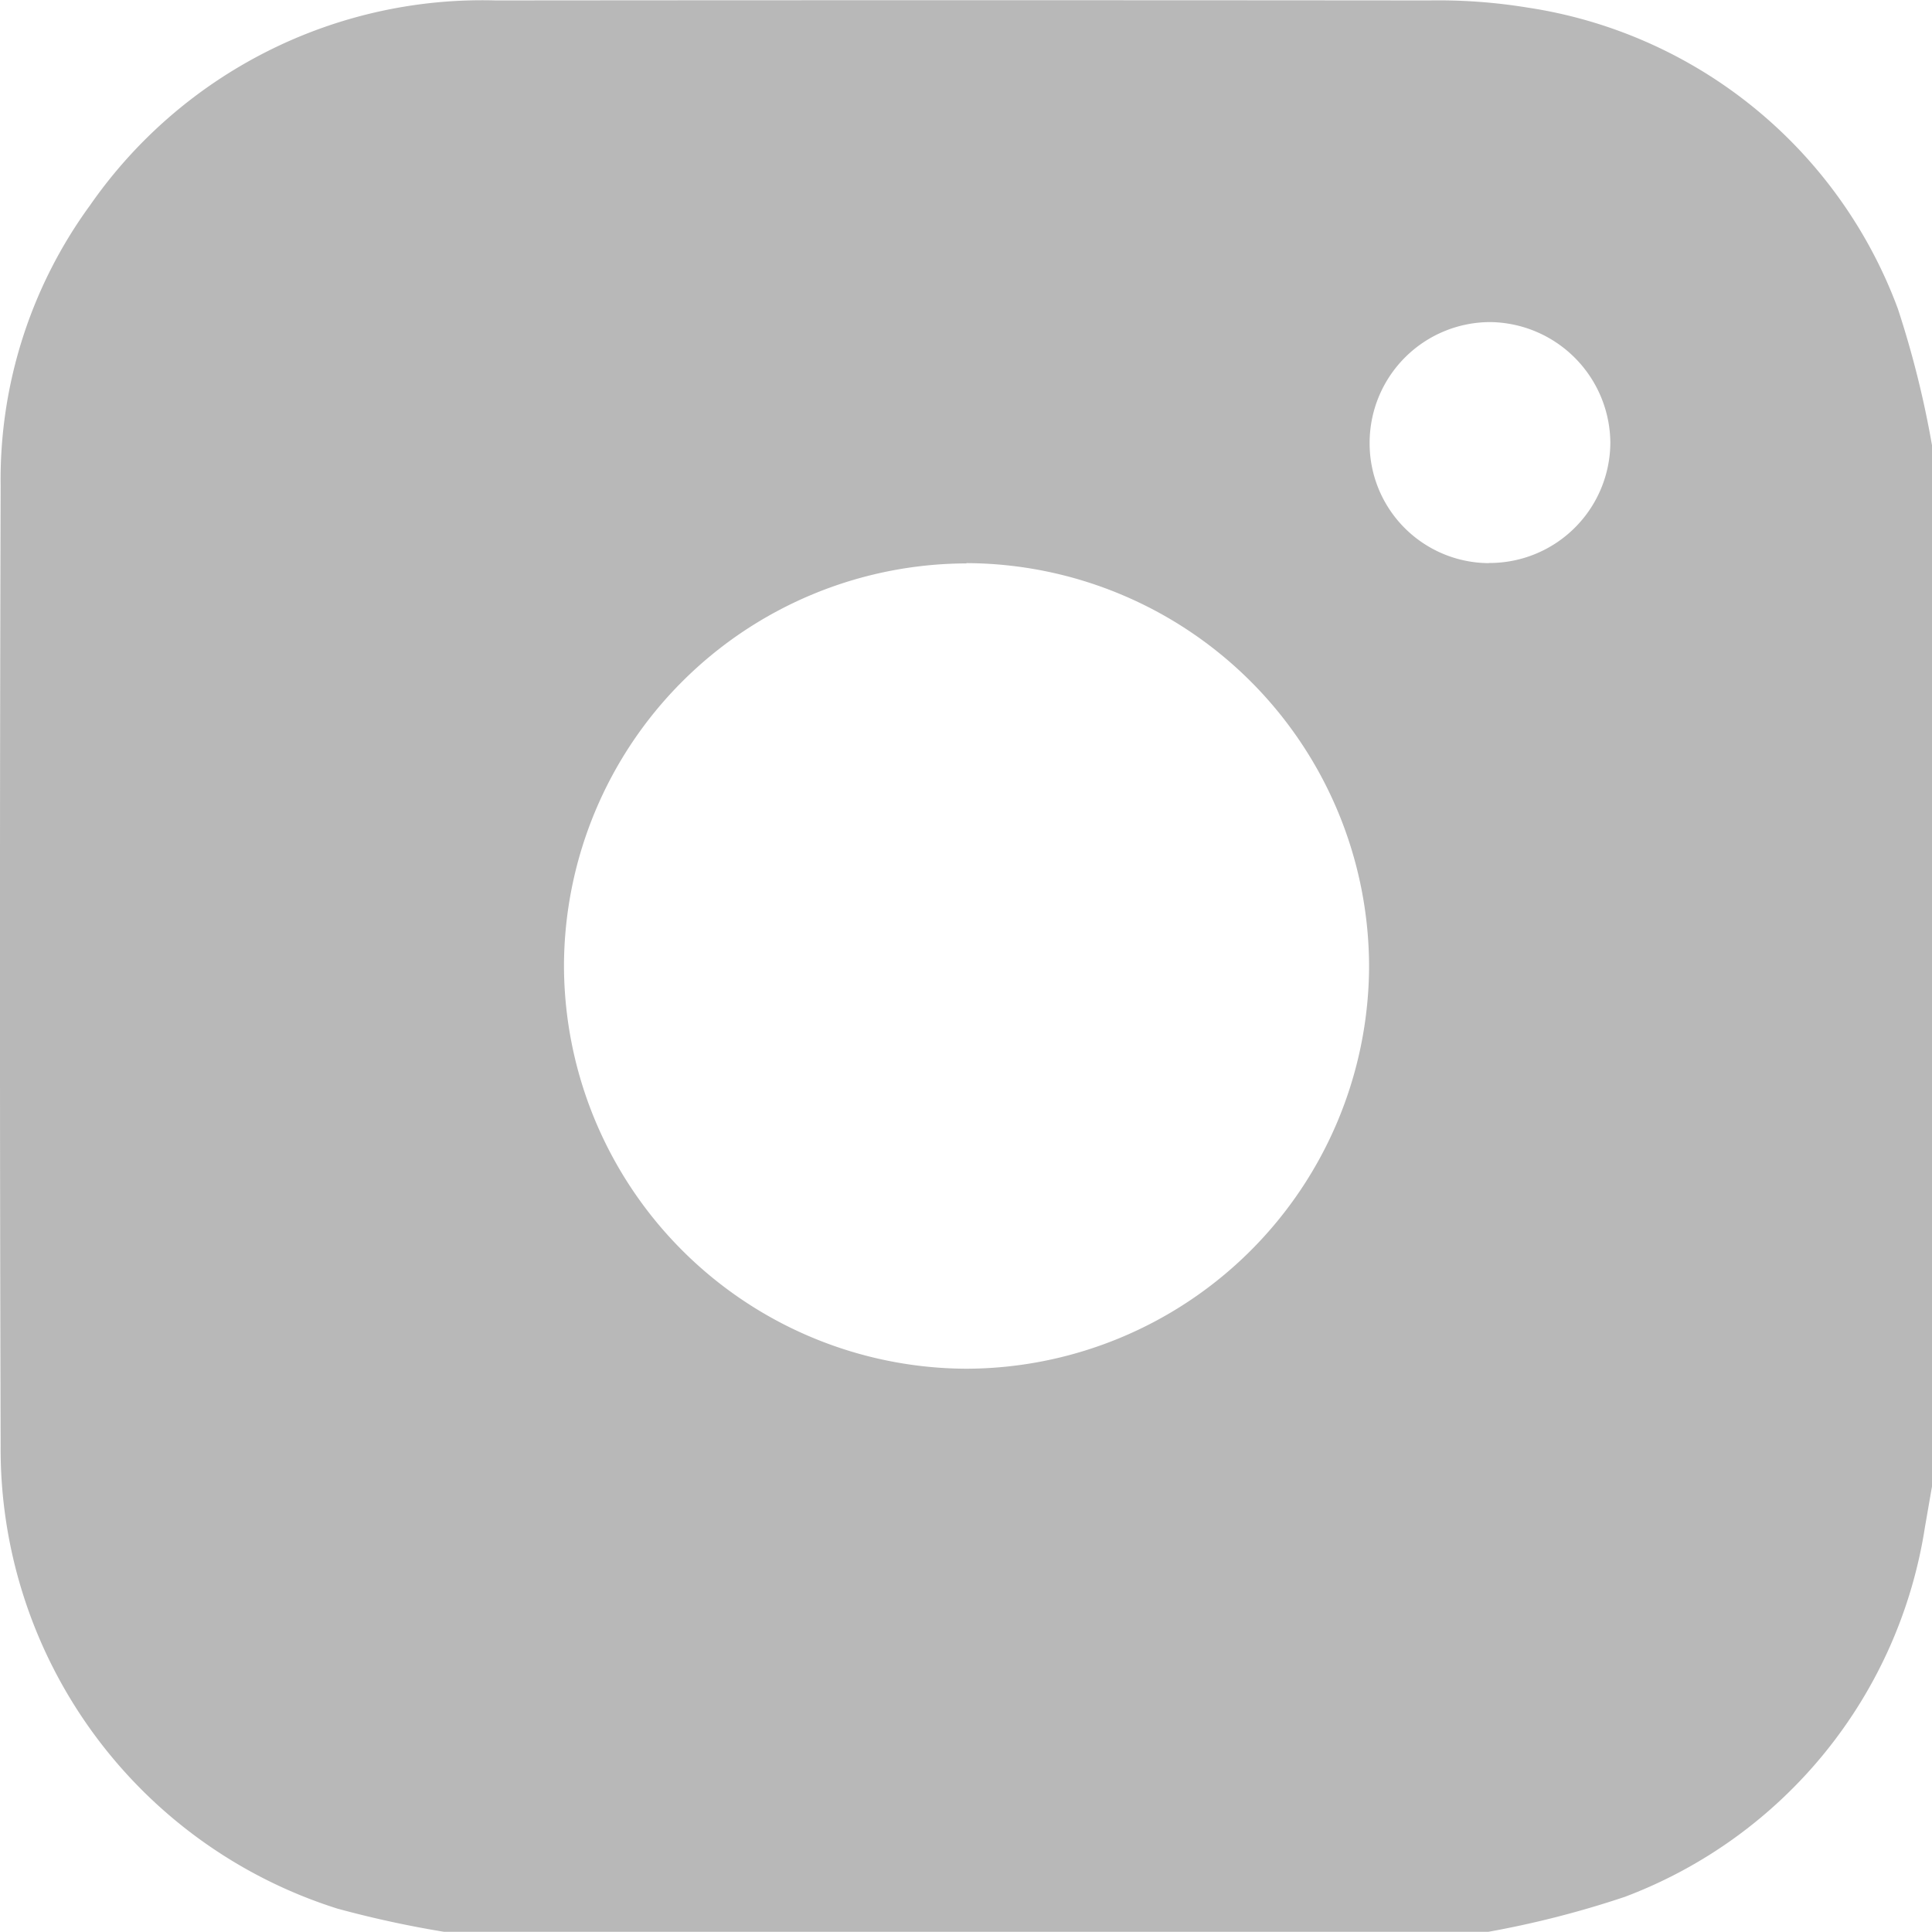 <svg xmlns="http://www.w3.org/2000/svg" width="27.419" height="27.416" viewBox="0 0 27.419 27.416">
    <g id="Group_815" data-name="Group 815" transform="translate(0)">
        <path className="hover:fill-purple-600" id="Path_94" data-name="Path 94" d="M-3850.941,406.827v14.778c-.034.191-.066.383-.1.574a6.7,6.7,0,0,1-4.259,5.249,13.756,13.756,0,0,1-1.958.5h-14.778a15,15,0,0,1-1.536-.333,6.839,6.839,0,0,1-4.779-6.566q-.019-6.813,0-13.625a6.6,6.6,0,0,1,1.27-3.984,6.778,6.778,0,0,1,5.755-2.906q6.625-.006,13.25,0a7.833,7.833,0,0,1,1.385.1,6.662,6.662,0,0,1,5.266,4.277A13.827,13.827,0,0,1-3850.941,406.827Zm-13.7,1.677a5.727,5.727,0,0,0-5.715,5.7,5.732,5.732,0,0,0,5.71,5.729,5.731,5.731,0,0,0,5.716-5.7A5.734,5.734,0,0,0-3864.646,408.5Zm7.412-.006a1.715,1.715,0,0,0,1.723-1.709,1.726,1.726,0,0,0-1.7-1.71,1.714,1.714,0,0,0-1.716,1.688A1.7,1.7,0,0,0-3857.234,408.5Z" transform="translate(3878.36 -400.508)" fill="#b8b8b8" />
    </g>
</svg>